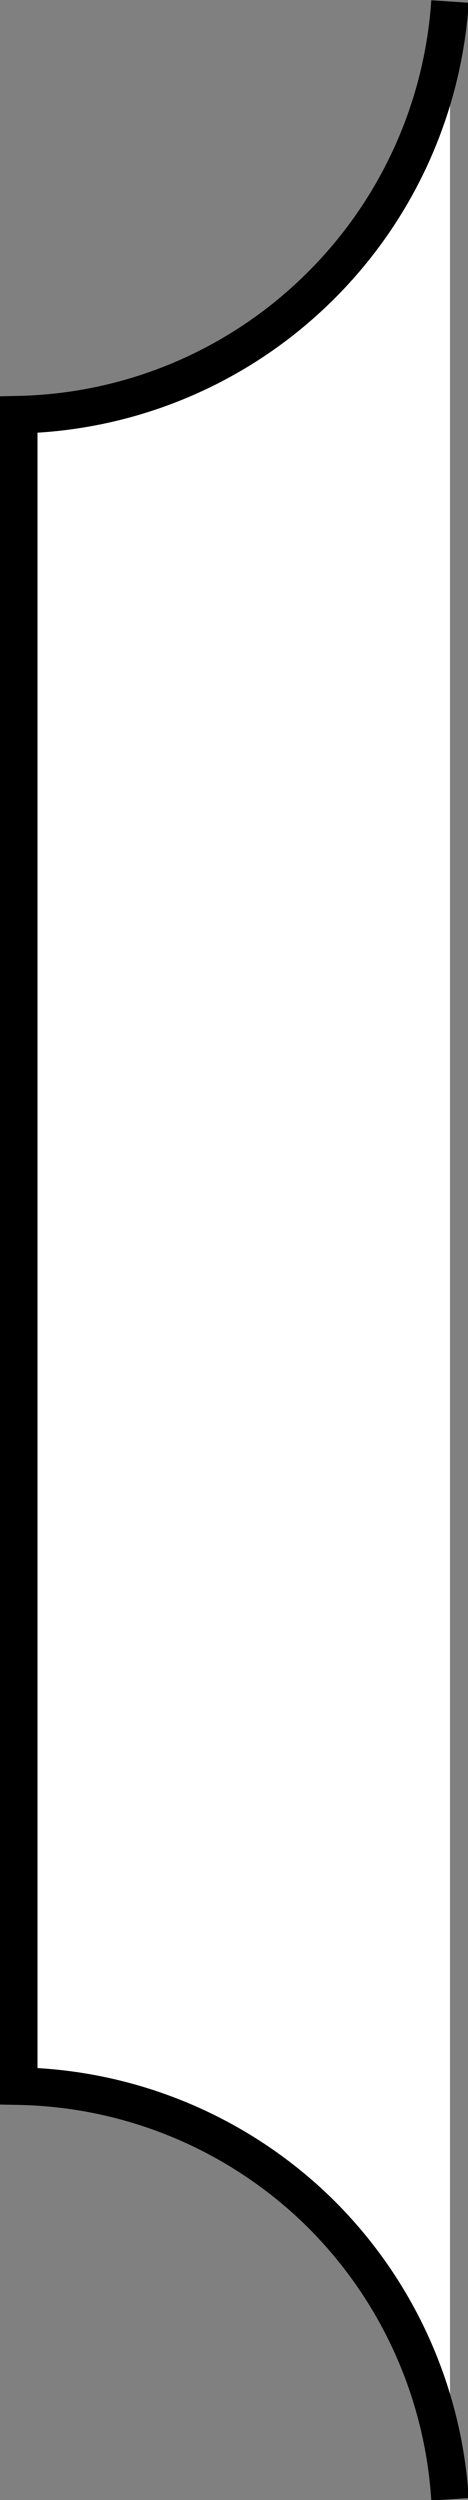 <svg id="圖層_1" data-name="圖層 1" xmlns="http://www.w3.org/2000/svg" viewBox="0 0 24.96 133.12"><rect x="0" y="0" width="24.96" height="133.12" fill="#808080" stroke="none"/><defs><style>.cls-1{fill:#fff;stroke:#000;stroke-width:2px;}</style></defs><path class="cls-1" d="M24,135a23.51,23.51,0,0,0-7-15.31A23.54,23.54,0,0,0,1,113V24a23.53,23.53,0,0,0,15.94-6.7A23.55,23.55,0,0,0,24,2" transform="translate(0 -1.92)"/></svg>